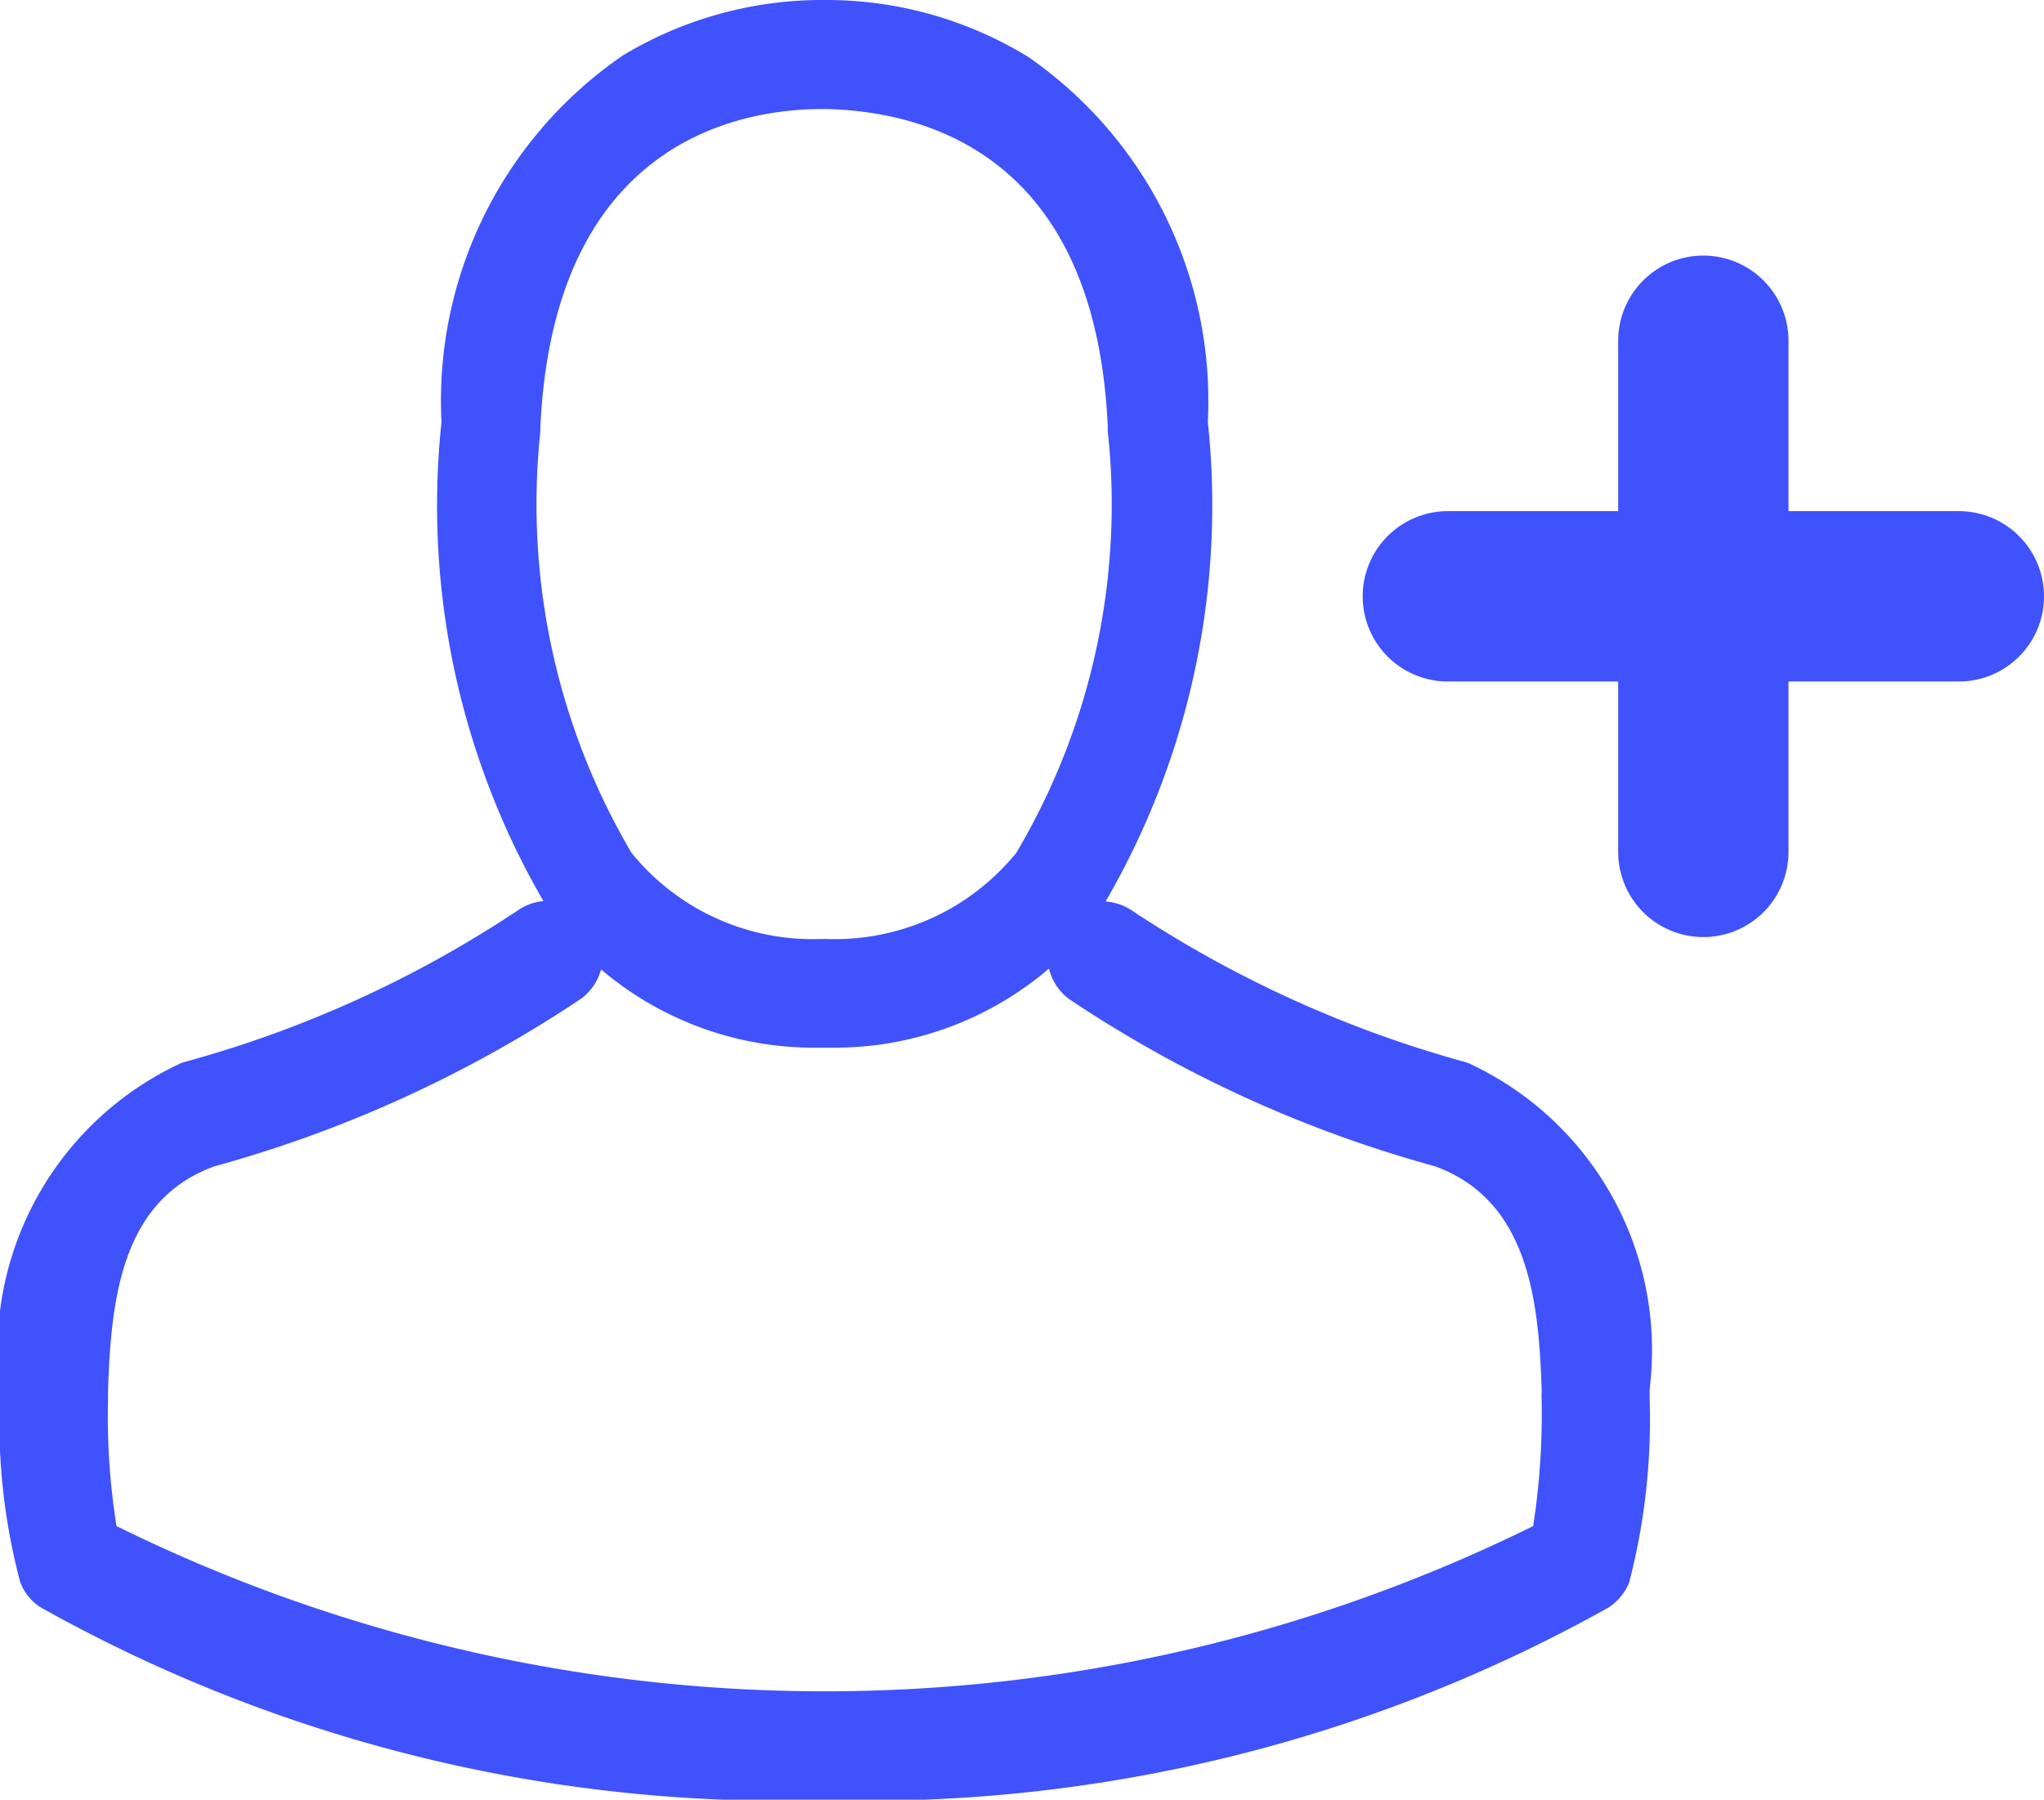 <svg xmlns="http://www.w3.org/2000/svg" width="12" height="10.563" viewBox="0 0 12 10.563">
    <g data-name="그룹 5">
        <path data-name="패스 3" d="M139.313 6.149h.07a1.937 1.937 0 0 0 1.533-.721 4.627 4.627 0 0 0 .683-2.952 2.456 2.456 0 0 0-1.056-2.143A2.269 2.269 0 0 0 139.374 0h-.037a2.266 2.266 0 0 0-1.17.324 2.456 2.456 0 0 0-1.067 2.153 4.627 4.627 0 0 0 .683 2.952 1.929 1.929 0 0 0 1.53.72zm-1.633-3.613v-.019C137.754.822 138.861.64 139.334.64h.026c.587.014 1.585.274 1.652 1.876a.05.05 0 0 0 0 .019 4.012 4.012 0 0 1-.537 2.47 1.373 1.373 0 0 1-1.12.506h-.022a1.369 1.369 0 0 1-1.118-.506 4.034 4.034 0 0 1-.535-2.469z" transform="translate(-134.508)" style="fill:#3f52fc"/>
        <path data-name="패스 4" d="M45.758 262.183v-.066a1.855 1.855 0 0 0-1.068-1.912l-.024-.007a6.8 6.8 0 0 1-1.957-.893.319.319 0 0 0-.365.522 7.337 7.337 0 0 0 2.153.985c.549.2.611.785.627 1.323a.474.474 0 0 0 0 .059 4.3 4.3 0 0 1-.05.73 9.4 9.4 0 0 1-8.317 0 4.07 4.07 0 0 1-.05-.73v-.059c.017-.539.078-1.127.627-1.323a7.4 7.4 0 0 0 2.153-.985.319.319 0 0 0-.366-.522 6.722 6.722 0 0 1-1.957.893l-.024.007a1.858 1.858 0 0 0-1.068 1.912.475.475 0 0 1 0 .059v.007a3.631 3.631 0 0 0 .12 1.071.3.3 0 0 0 .123.149 8.9 8.9 0 0 0 4.6 1.13 8.932 8.932 0 0 0 4.6-1.13.316.316 0 0 0 .123-.149 3.81 3.81 0 0 0 .12-1.071z" transform="translate(-36.073 -253.967)" style="fill:#3f52fc"/>
    </g>
    <path data-name="선 561" transform="translate(8.5 3.5)" style="fill:none;stroke:#3f52fc;stroke-linecap:round" d="M0 0h3"/>
    <path data-name="선 562" transform="translate(10 2)" style="fill:none;stroke:#3f52fc;stroke-linecap:round" d="M0 0v3"/>
</svg>
